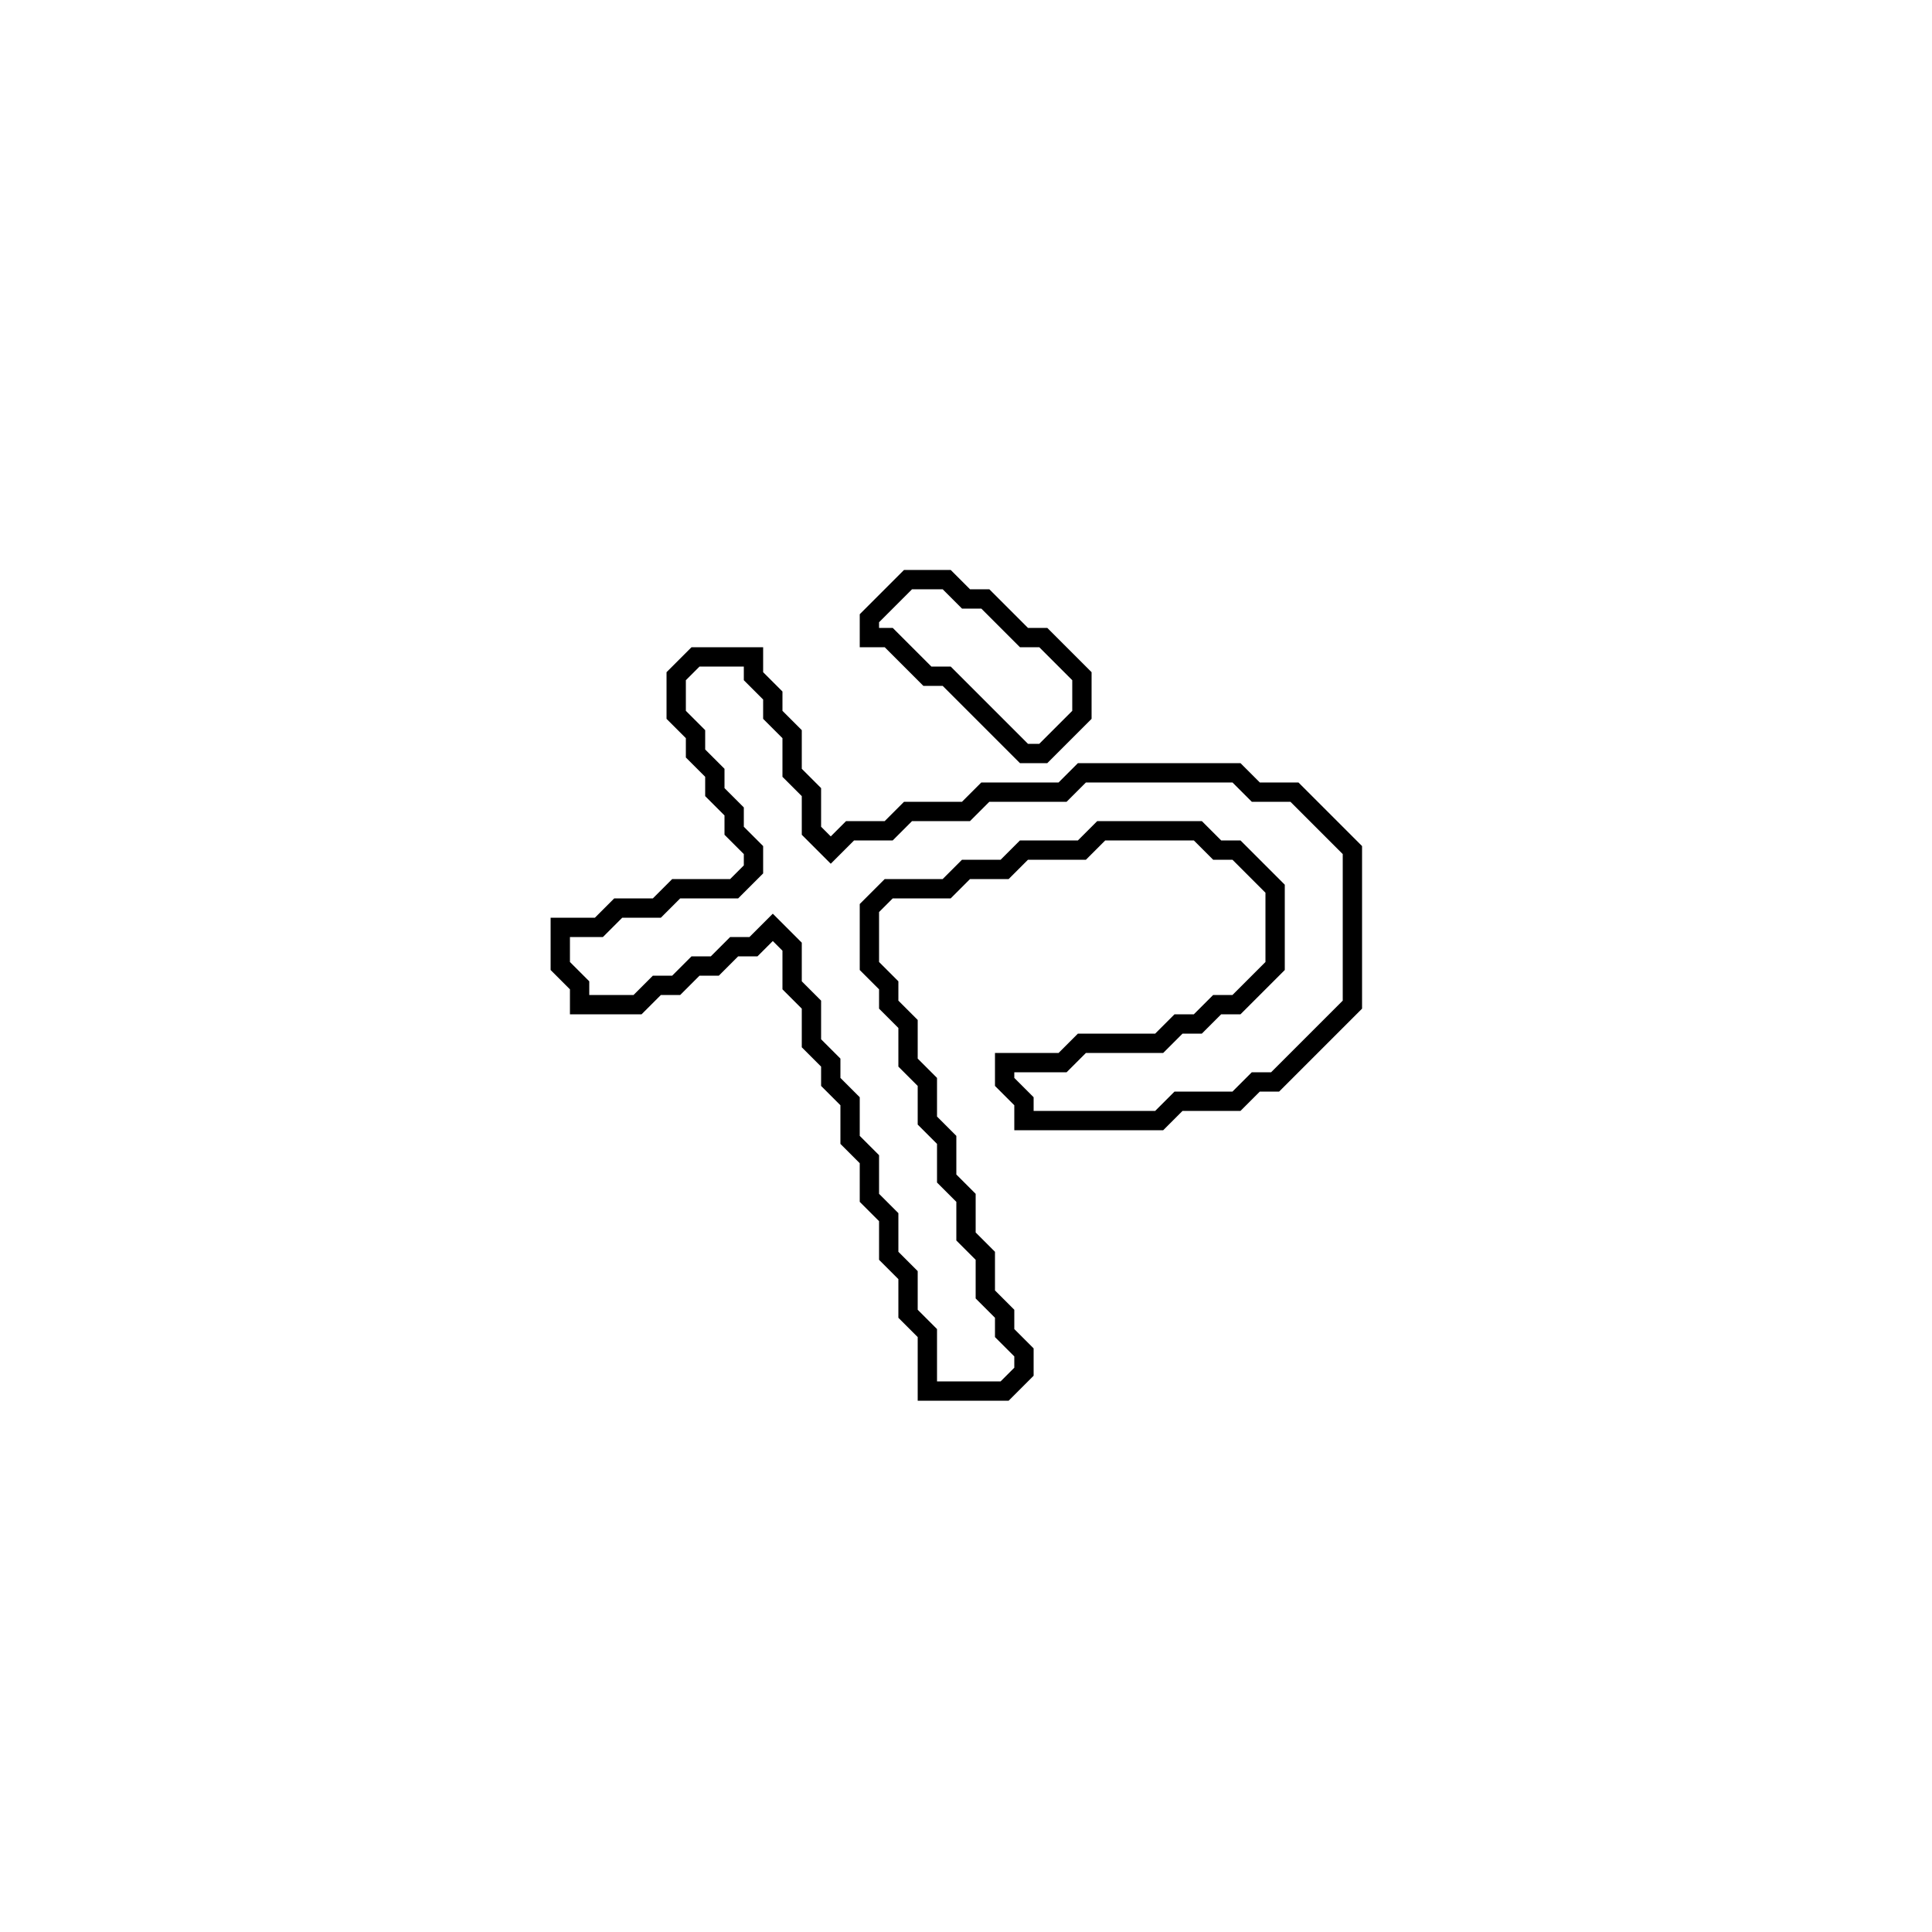 <?xml version="1.0" encoding="utf-8" ?>
<svg baseProfile="full" height="100" version="1.1" width="100" xmlns="http://www.w3.org/2000/svg" xmlns:ev="http://www.w3.org/2001/xml-events" xmlns:xlink="http://www.w3.org/1999/xlink"><defs /><polygon fill="none" id="1" points="36,34 35,35 35,37 36,38 36,39 37,40 37,41 38,42 38,43 39,44 39,45 38,46 35,46 34,47 32,47 31,48 29,48 29,50 30,51 30,52 33,52 34,51 35,51 36,50 37,50 38,49 39,49 40,48 41,49 41,51 42,52 42,54 43,55 43,56 44,57 44,59 45,60 45,62 46,63 46,65 47,66 47,68 48,69 48,72 52,72 53,71 53,70 52,69 52,68 51,67 51,65 50,64 50,62 49,61 49,59 48,58 48,56 47,55 47,53 46,52 46,51 45,50 45,47 46,46 49,46 50,45 52,45 53,44 56,44 57,43 62,43 63,44 64,44 66,46 66,50 64,52 63,52 62,53 61,53 60,54 56,54 55,55 52,55 52,56 53,57 53,58 60,58 61,57 64,57 65,56 66,56 70,52 70,44 67,41 65,41 64,40 56,40 55,41 51,41 50,42 47,42 46,43 44,43 43,44 42,43 42,41 41,40 41,38 40,37 40,36 39,35 39,34" stroke="black" stroke-width="1" /><polygon fill="none" id="2" points="47,30 45,32 45,33 46,33 48,35 49,35 53,39 54,39 56,37 56,35 54,33 53,33 51,31 50,31 49,30" stroke="black" stroke-width="1" /></svg>